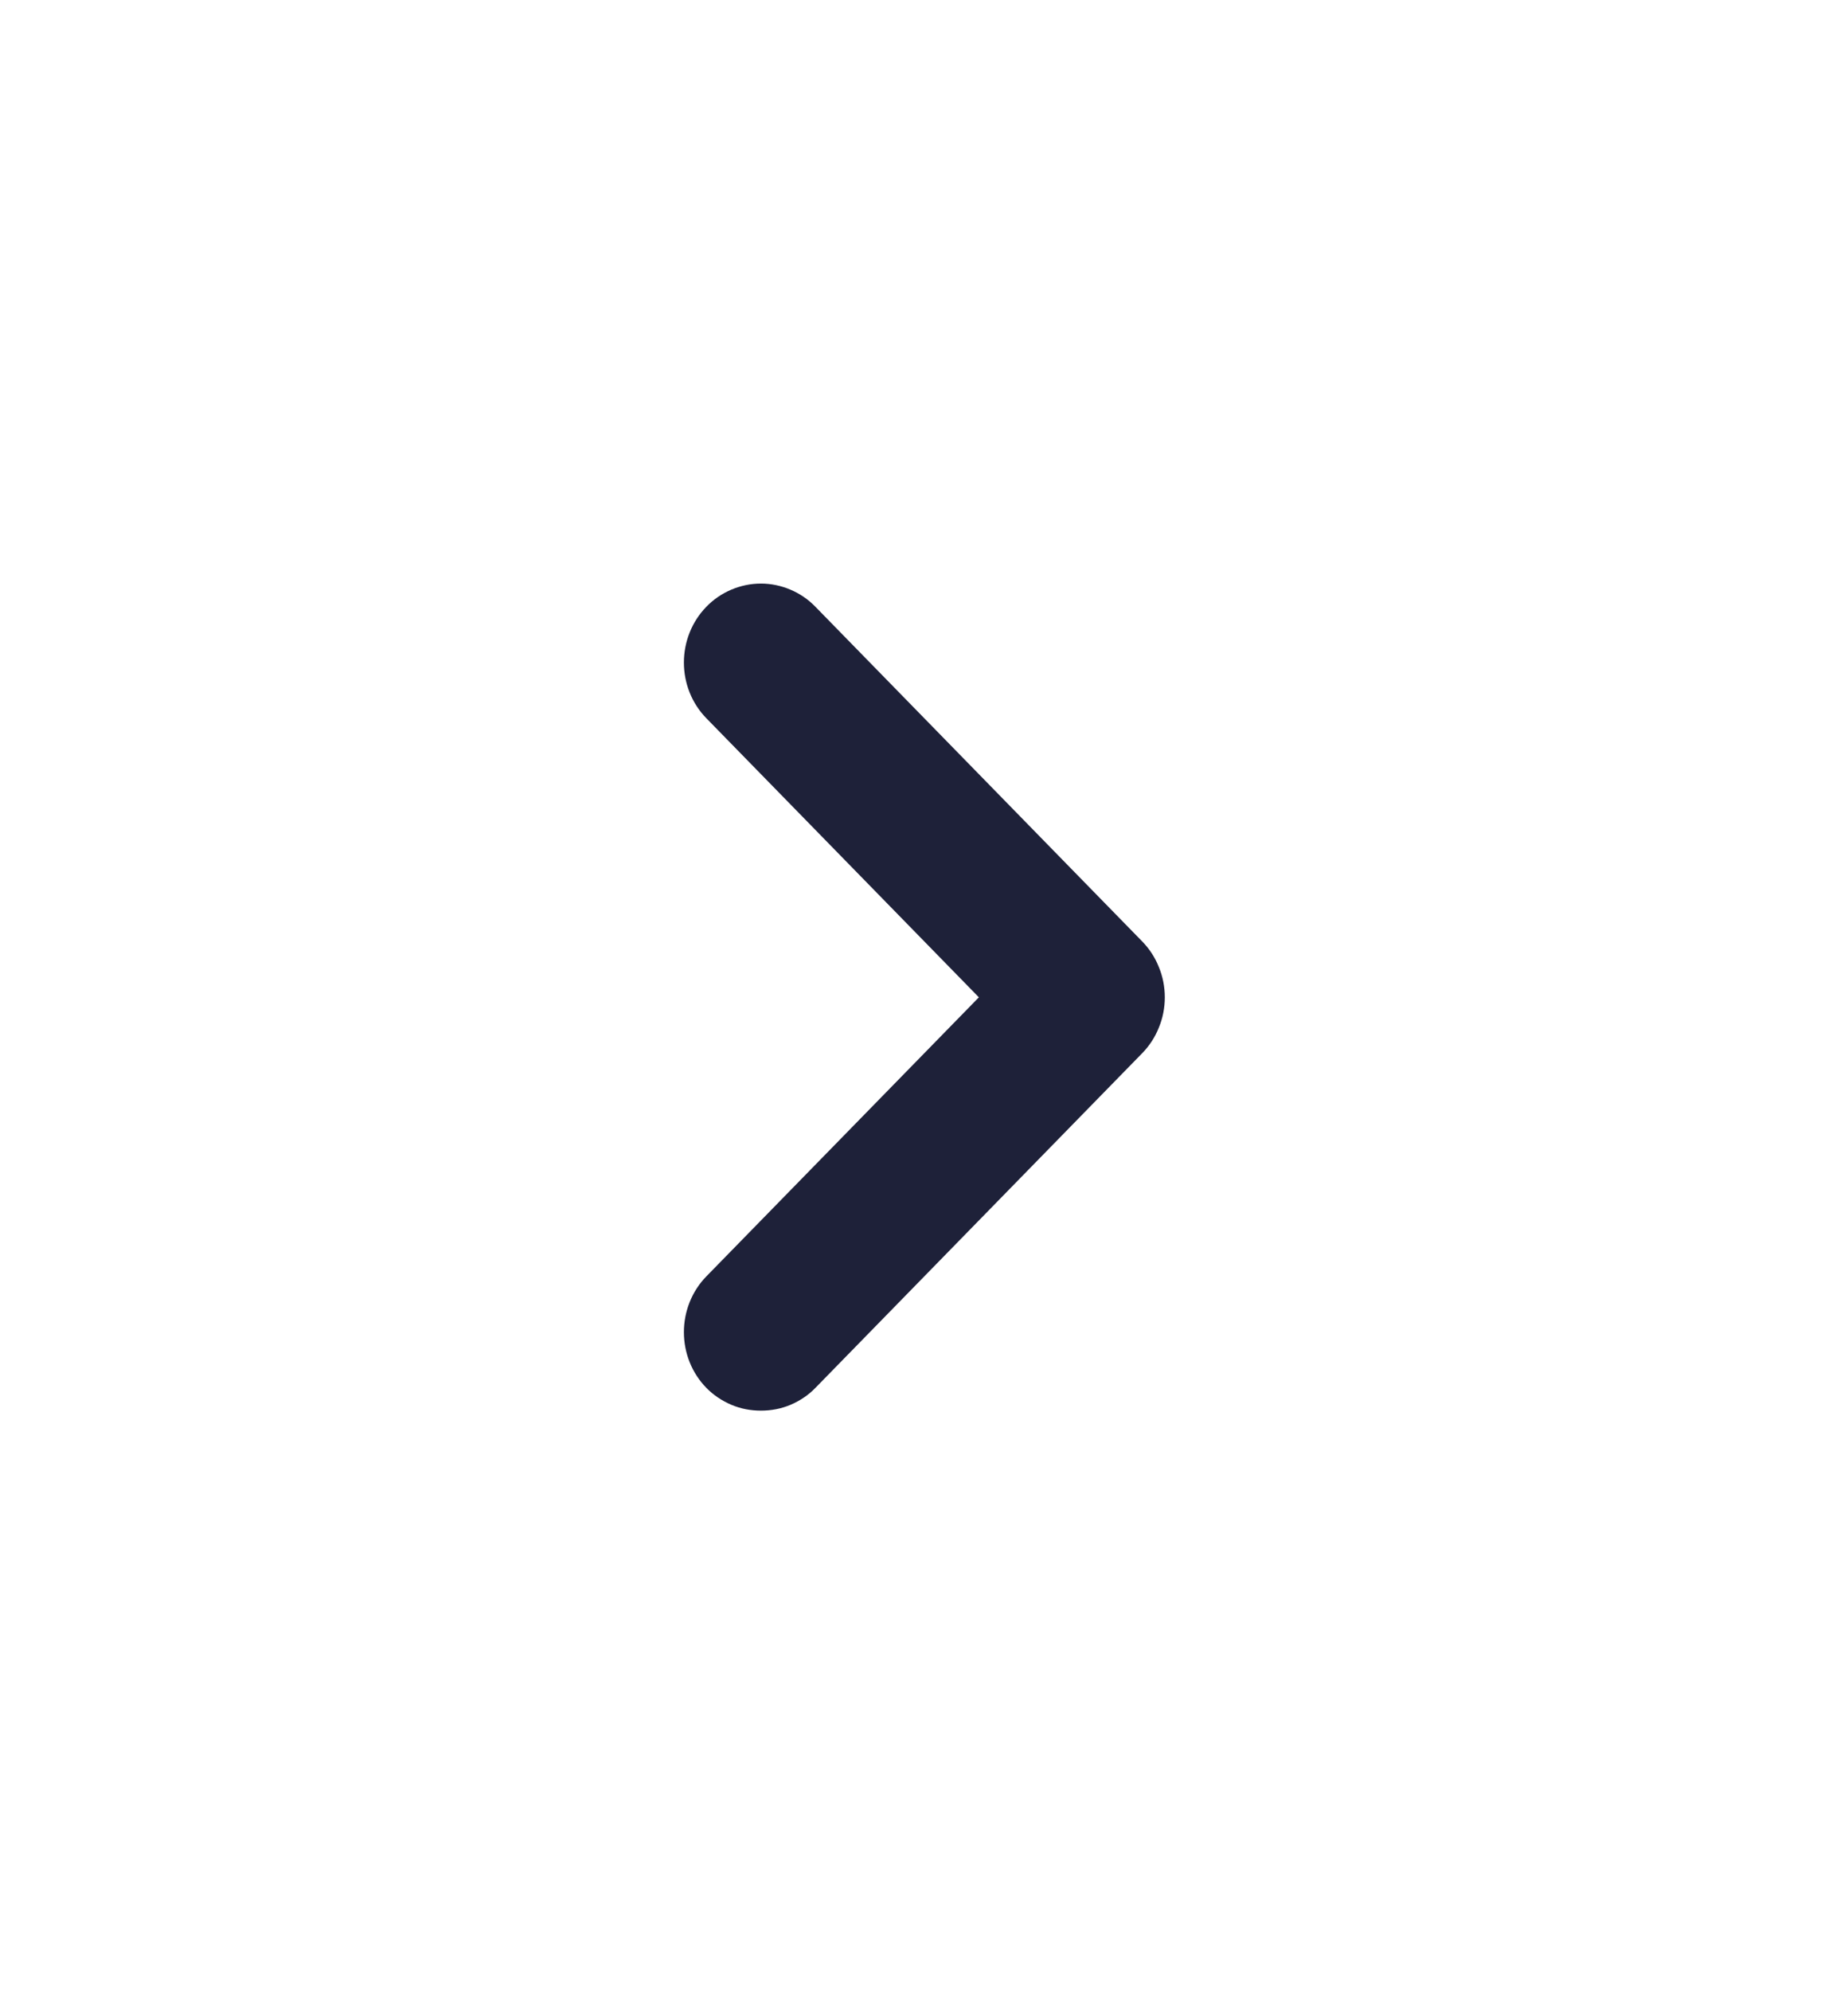 <svg width="13" height="14" viewBox="0 0 13 14" fill="none" xmlns="http://www.w3.org/2000/svg">
<path d="M8.034 6.618L5.737 4.267C5.687 4.215 5.627 4.174 5.561 4.146C5.495 4.118 5.424 4.103 5.353 4.103C5.281 4.103 5.21 4.118 5.144 4.146C5.078 4.174 5.018 4.215 4.968 4.267C4.867 4.371 4.811 4.512 4.811 4.658C4.811 4.805 4.867 4.945 4.968 5.049L6.886 7.012L4.968 8.975C4.867 9.079 4.811 9.22 4.811 9.366C4.811 9.513 4.867 9.653 4.968 9.757C5.019 9.809 5.079 9.849 5.145 9.877C5.211 9.905 5.281 9.918 5.353 9.918C5.424 9.918 5.495 9.905 5.561 9.877C5.627 9.849 5.687 9.809 5.737 9.757L8.034 7.406C8.085 7.354 8.125 7.293 8.152 7.225C8.18 7.158 8.194 7.085 8.194 7.012C8.194 6.939 8.18 6.866 8.152 6.799C8.125 6.731 8.085 6.67 8.034 6.618Z" fill="#1E2139"/>
</svg>
